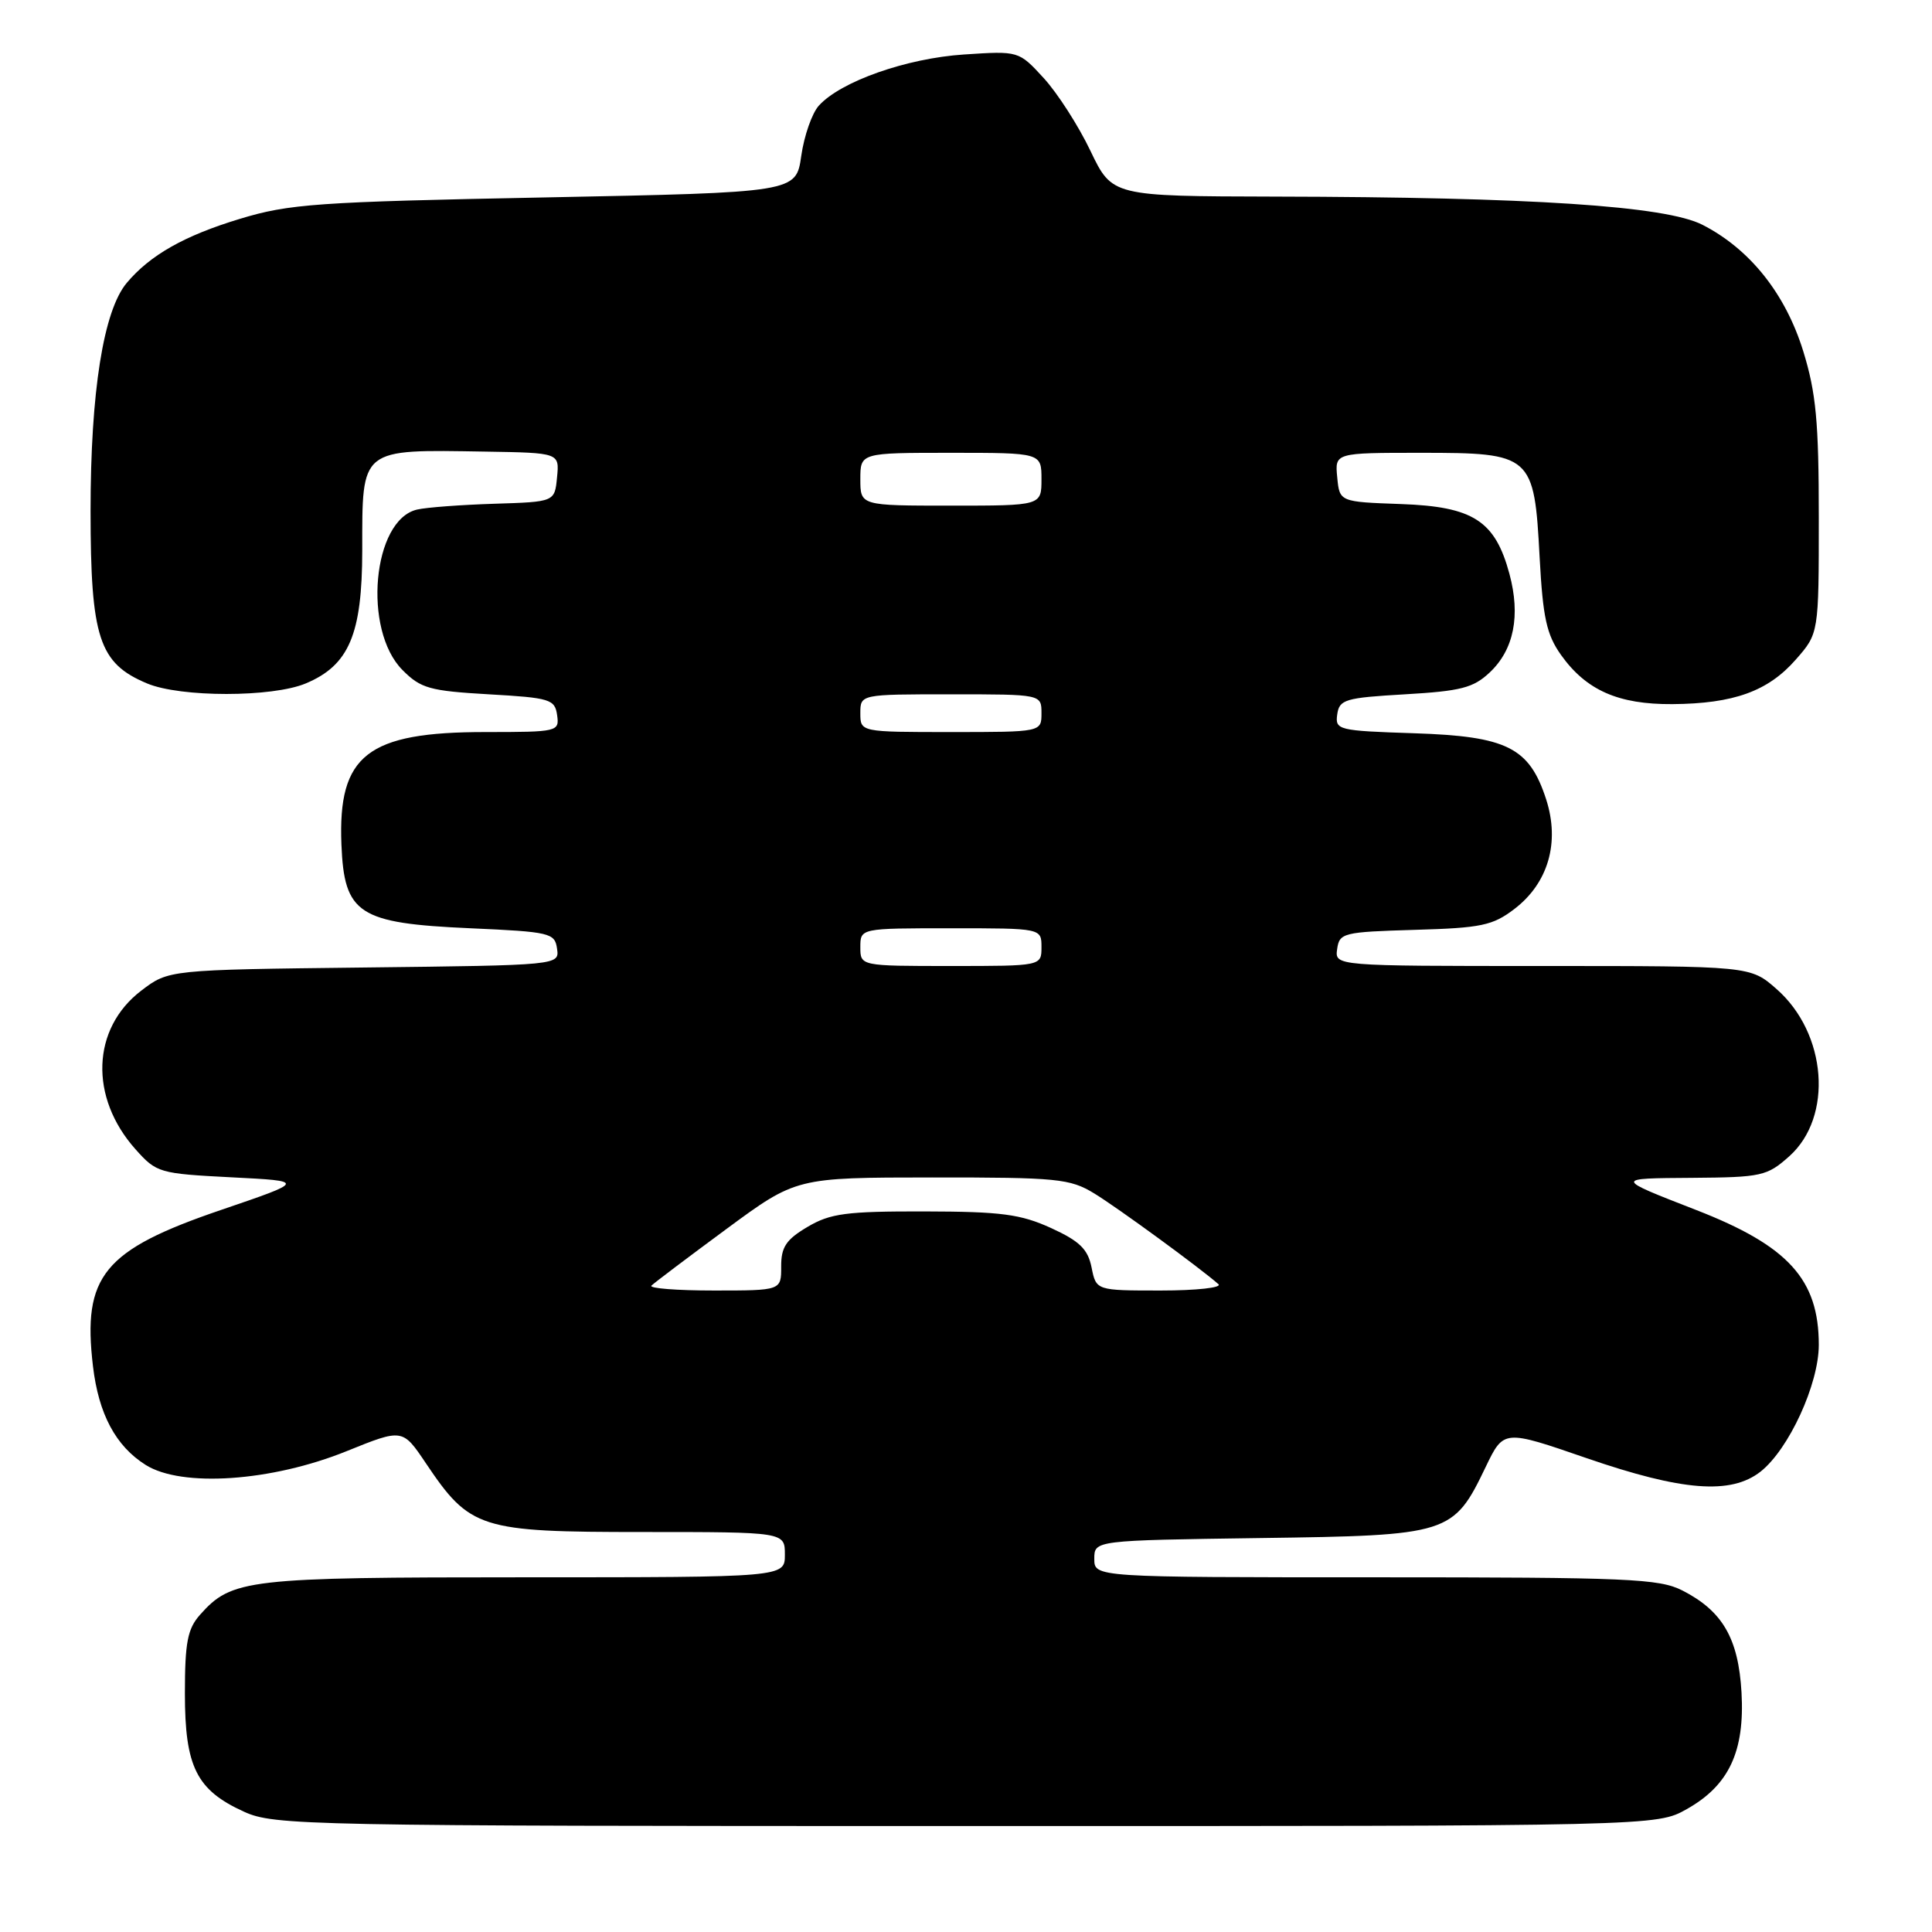 <?xml version="1.0" encoding="UTF-8" standalone="no"?>
<!DOCTYPE svg PUBLIC "-//W3C//DTD SVG 1.1//EN" "http://www.w3.org/Graphics/SVG/1.1/DTD/svg11.dtd" >
<svg xmlns="http://www.w3.org/2000/svg" xmlns:xlink="http://www.w3.org/1999/xlink" version="1.1" viewBox="0 0 256 256">
 <g >
 <path fill="currentColor"
d=" M 223.50 239.72 C 229.09 236.58 231.20 232.09 230.76 224.26 C 230.35 217.10 228.25 213.47 222.93 210.75 C 219.85 209.18 215.74 209.00 182.25 209.00 C 145.00 209.00 145.00 209.00 145.00 206.55 C 145.00 204.11 145.00 204.11 166.93 203.80 C 192.10 203.46 192.57 203.31 196.87 194.36 C 199.25 189.42 199.25 189.42 210.23 193.21 C 222.91 197.58 229.35 198.08 233.28 195.00 C 237.03 192.04 241.00 183.41 241.00 178.20 C 241.00 169.54 236.97 165.09 224.80 160.35 C 213.86 156.09 213.87 156.14 224.23 156.07 C 233.42 156.00 234.14 155.84 237.08 153.22 C 242.93 148.00 242.09 136.92 235.40 131.05 C 231.93 128.00 231.93 128.00 204.40 128.00 C 176.86 128.00 176.86 128.00 177.18 125.75 C 177.48 123.61 177.99 123.49 187.46 123.21 C 196.28 122.96 197.79 122.64 200.67 120.44 C 205.15 117.02 206.71 111.63 204.88 105.94 C 202.65 99.04 199.70 97.56 187.37 97.16 C 177.29 96.83 176.90 96.73 177.19 94.66 C 177.47 92.68 178.24 92.46 186.17 92.00 C 193.57 91.57 195.23 91.15 197.41 89.09 C 200.60 86.08 201.50 81.58 200.01 76.05 C 198.11 69.00 195.21 67.13 185.65 66.79 C 177.50 66.50 177.50 66.50 177.19 63.25 C 176.87 60.00 176.87 60.00 188.28 60.00 C 203.00 60.00 203.29 60.25 204.01 73.87 C 204.44 81.85 204.93 84.09 206.84 86.78 C 210.18 91.47 214.44 93.35 221.60 93.30 C 229.72 93.24 234.27 91.60 237.95 87.40 C 241.00 83.93 241.00 83.93 241.00 68.57 C 241.00 55.89 240.64 52.05 238.94 46.54 C 236.58 38.91 231.86 32.99 225.57 29.78 C 220.69 27.29 202.93 26.12 168.93 26.05 C 147.37 26.00 147.37 26.00 144.49 19.99 C 142.91 16.68 140.13 12.35 138.31 10.36 C 134.99 6.74 134.99 6.74 127.74 7.22 C 120.12 7.72 111.40 10.79 108.50 14.00 C 107.60 14.99 106.55 17.99 106.17 20.66 C 105.48 25.50 105.48 25.50 72.23 26.16 C 41.97 26.75 38.32 27.01 31.75 29.01 C 24.43 31.23 19.89 33.80 16.80 37.48 C 13.71 41.15 12.00 51.90 12.00 67.70 C 12.01 84.53 13.11 87.89 19.49 90.56 C 23.93 92.42 36.07 92.42 40.51 90.56 C 46.25 88.16 47.99 84.05 48.00 72.94 C 48.00 59.26 47.62 59.57 64.31 59.84 C 74.13 60.00 74.13 60.00 73.81 63.25 C 73.50 66.50 73.50 66.50 65.50 66.75 C 61.10 66.89 56.50 67.23 55.27 67.52 C 49.36 68.87 48.03 83.48 53.34 88.79 C 55.75 91.22 56.95 91.55 64.77 92.00 C 72.89 92.46 73.52 92.66 73.82 94.75 C 74.13 96.95 73.93 97.00 64.32 97.00 C 48.65 97.00 44.77 100.04 45.24 111.90 C 45.61 121.12 47.49 122.34 62.32 123.00 C 72.90 123.47 73.52 123.62 73.81 125.70 C 74.13 127.90 74.13 127.90 48.23 128.20 C 22.34 128.50 22.34 128.50 18.71 131.27 C 12.14 136.29 11.81 145.40 17.96 152.29 C 20.74 155.41 21.12 155.51 30.66 156.00 C 40.50 156.50 40.50 156.50 29.33 160.31 C 13.71 165.63 10.90 169.05 12.32 181.04 C 13.07 187.37 15.33 191.61 19.30 194.11 C 24.08 197.12 35.98 196.31 45.92 192.29 C 53.34 189.29 53.34 189.29 56.42 193.87 C 62.29 202.60 63.56 203.00 85.15 203.00 C 104.00 203.00 104.00 203.00 104.00 206.00 C 104.00 209.00 104.00 209.00 69.47 209.00 C 32.68 209.00 30.72 209.23 26.50 213.97 C 24.85 215.83 24.50 217.63 24.50 224.40 C 24.50 234.13 26.04 237.20 32.33 240.06 C 36.32 241.88 40.34 241.96 128.00 241.96 C 219.50 241.97 219.50 241.97 223.50 239.72 Z  M 86.32 170.35 C 86.68 169.99 91.14 166.62 96.24 162.86 C 105.50 156.03 105.50 156.03 123.50 156.02 C 140.12 156.01 141.77 156.17 145.00 158.14 C 148.11 160.04 158.95 167.96 161.45 170.16 C 161.97 170.62 158.54 171.00 153.82 171.00 C 145.25 171.00 145.25 171.00 144.64 167.95 C 144.15 165.52 143.07 164.46 139.27 162.72 C 135.23 160.88 132.67 160.54 122.50 160.52 C 112.13 160.50 110.02 160.78 107.00 162.57 C 104.16 164.25 103.50 165.24 103.51 167.82 C 103.52 171.00 103.52 171.00 94.59 171.00 C 89.68 171.00 85.96 170.71 86.32 170.35 Z  M 114.00 125.50 C 114.00 123.00 114.00 123.00 126.00 123.00 C 138.00 123.00 138.00 123.00 138.00 125.50 C 138.00 128.00 138.00 128.00 126.00 128.00 C 114.00 128.00 114.00 128.00 114.00 125.50 Z  M 114.00 94.50 C 114.00 92.00 114.00 92.00 126.00 92.00 C 138.00 92.00 138.00 92.00 138.00 94.50 C 138.00 97.00 138.00 97.00 126.00 97.00 C 114.00 97.00 114.00 97.00 114.00 94.50 Z  M 114.00 63.50 C 114.00 60.00 114.00 60.00 126.00 60.00 C 138.00 60.00 138.00 60.00 138.00 63.50 C 138.00 67.00 138.00 67.00 126.00 67.00 C 114.00 67.00 114.00 67.00 114.00 63.50 Z "/>
</g>
</svg>